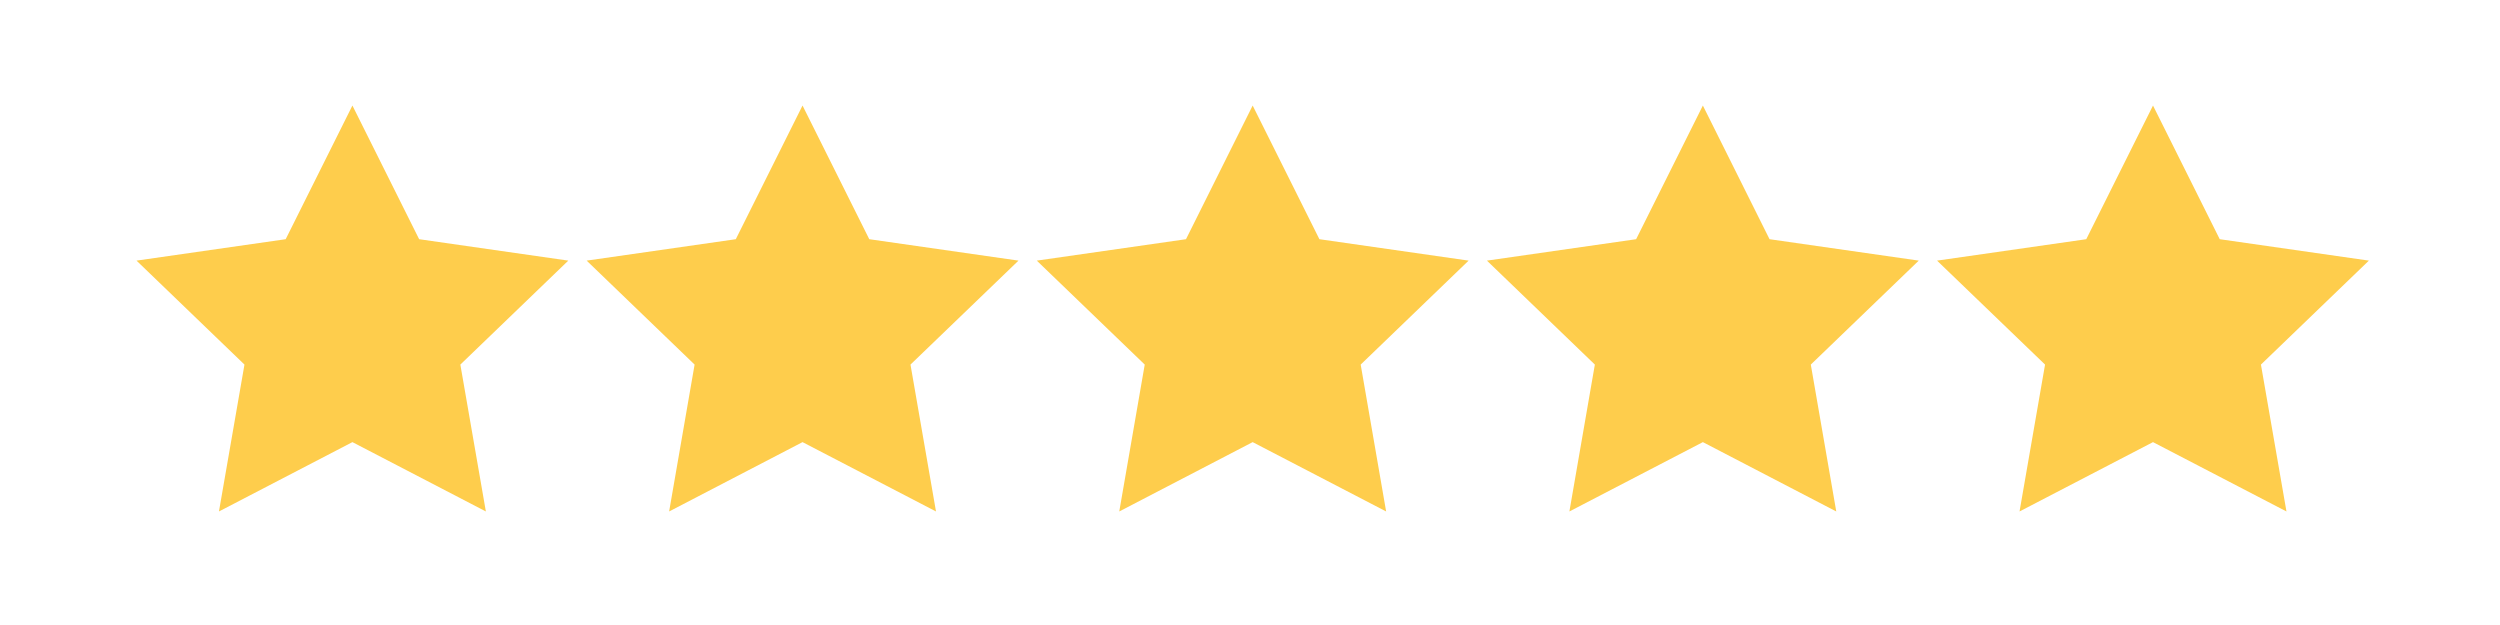 <svg xmlns="http://www.w3.org/2000/svg" xmlns:xlink="http://www.w3.org/1999/xlink" width="200" zoomAndPan="magnify" viewBox="0 0 150 37.5" height="50" preserveAspectRatio="xMidYMid meet" version="1.0"><defs><clipPath id="d8c4fcb141"><path d="M 8.191 6.301 L 34.094 6.301 L 34.094 30.727 L 8.191 30.727 Z M 8.191 6.301 " clip-rule="nonzero"/></clipPath><clipPath id="bc7395c62c"><path d="M 35.199 6.301 L 61.102 6.301 L 61.102 30.727 L 35.199 30.727 Z M 35.199 6.301 " clip-rule="nonzero"/></clipPath><clipPath id="b36535de61"><path d="M 62.207 6.301 L 88.113 6.301 L 88.113 30.727 L 62.207 30.727 Z M 62.207 6.301 " clip-rule="nonzero"/></clipPath><clipPath id="6943d8dc5b"><path d="M 89.215 6.301 L 115.121 6.301 L 115.121 30.727 L 89.215 30.727 Z M 89.215 6.301 " clip-rule="nonzero"/></clipPath><clipPath id="c00462b475"><path d="M 116.223 6.301 L 142.129 6.301 L 142.129 30.727 L 116.223 30.727 Z M 116.223 6.301 " clip-rule="nonzero"/></clipPath></defs><g clip-path="url(#d8c4fcb141)"><path fill="#fecd4c" d="M 21.145 6.332 L 25.148 14.352 L 34.098 15.637 L 27.621 21.875 L 29.152 30.688 L 21.145 26.527 L 13.137 30.688 L 14.668 21.875 L 8.191 15.637 L 17.141 14.352 Z M 21.145 6.332 " fill-opacity="1" fill-rule="nonzero"/></g><g clip-path="url(#bc7395c62c)"><path fill="#fecd4c" d="M 48.152 6.332 L 52.156 14.352 L 61.109 15.637 L 54.629 21.875 L 56.16 30.688 L 48.152 26.527 L 40.148 30.688 L 41.676 21.875 L 35.199 15.637 L 44.148 14.352 Z M 48.152 6.332 " fill-opacity="1" fill-rule="nonzero"/></g><g clip-path="url(#b36535de61)"><path fill="#fecd4c" d="M 75.16 6.332 L 79.164 14.352 L 88.117 15.637 L 81.641 21.875 L 83.168 30.688 L 75.16 26.527 L 67.156 30.688 L 68.684 21.875 L 62.207 15.637 L 71.16 14.352 Z M 75.16 6.332 " fill-opacity="1" fill-rule="nonzero"/></g><g clip-path="url(#6943d8dc5b)"><path fill="#fecd4c" d="M 102.172 6.332 L 106.172 14.352 L 115.125 15.637 L 108.648 21.875 L 110.176 30.688 L 102.172 26.527 L 94.164 30.688 L 95.691 21.875 L 89.215 15.637 L 98.168 14.352 Z M 102.172 6.332 " fill-opacity="1" fill-rule="nonzero"/></g><g clip-path="url(#c00462b475)"><path fill="#fecd4c" d="M 129.18 6.332 L 133.184 14.352 L 142.133 15.637 L 135.656 21.875 L 137.188 30.688 L 129.18 26.527 L 121.172 30.688 L 122.703 21.875 L 116.223 15.637 L 125.176 14.352 Z M 129.18 6.332 " fill-opacity="1" fill-rule="nonzero"/></g></svg>